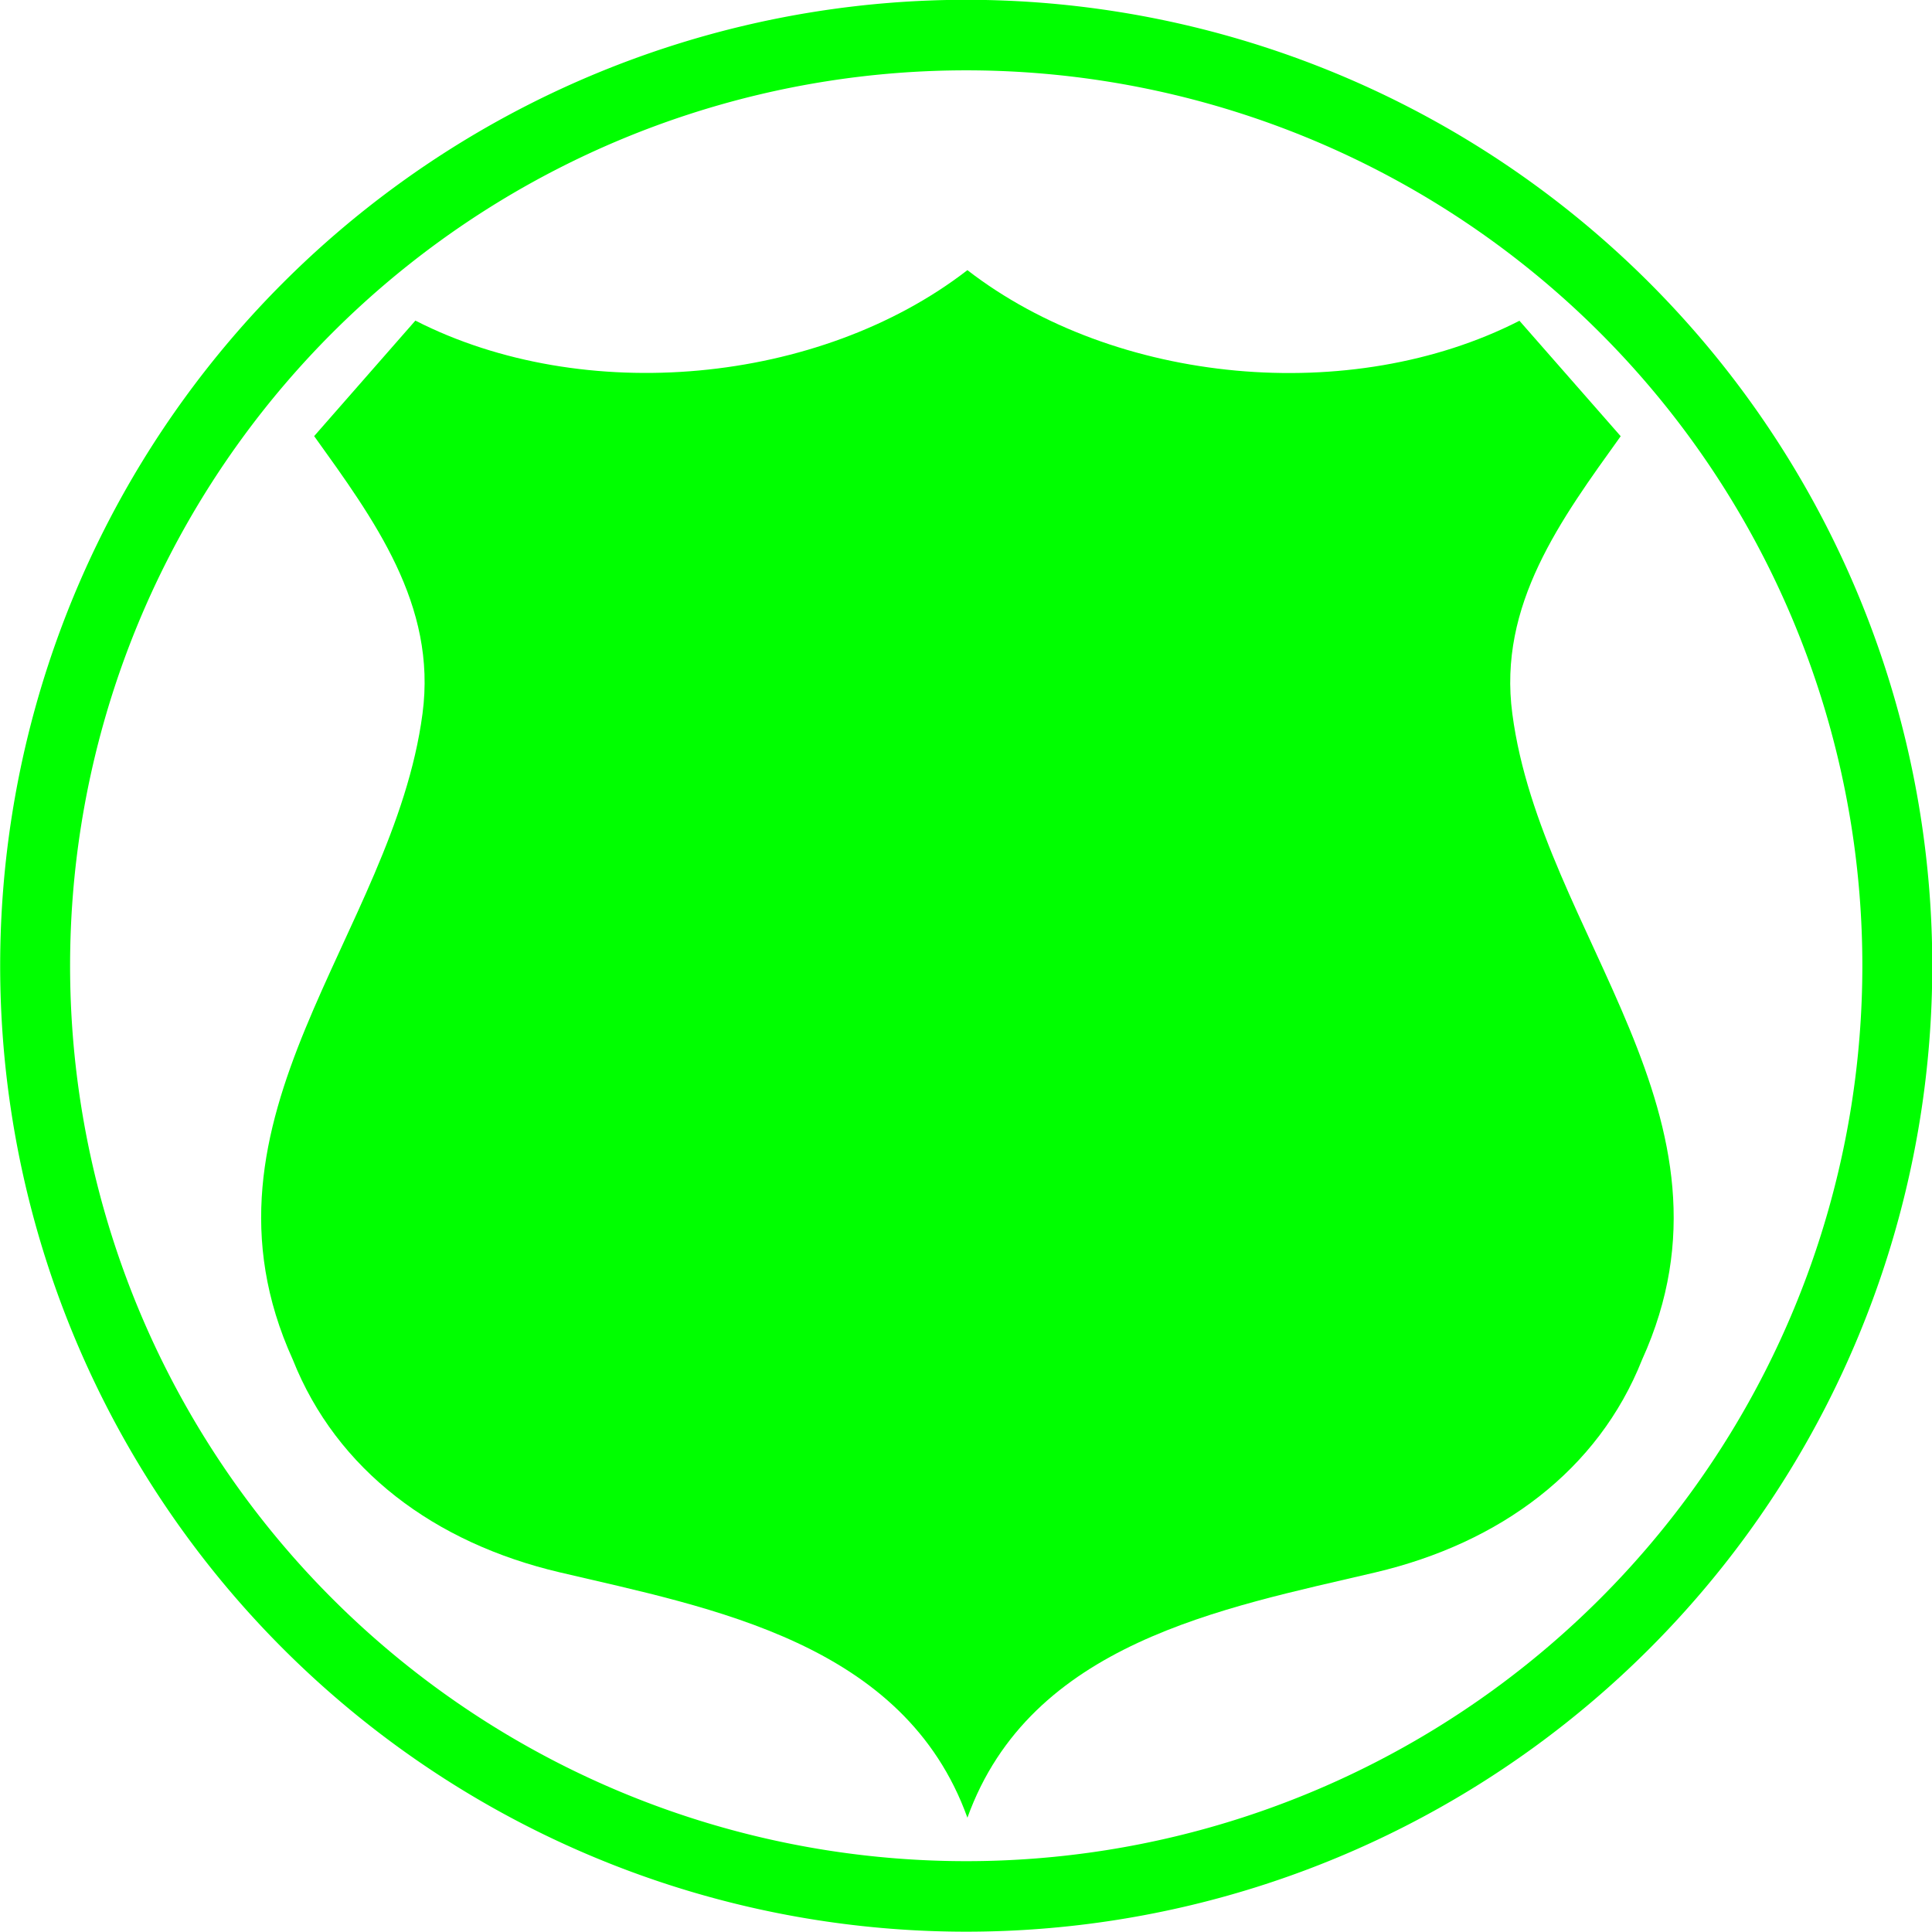 <?xml version="1.0" encoding="UTF-8" standalone="no"?>
<!-- Generator: Adobe Illustrator 14.0.0, SVG Export Plug-In . SVG Version: 6.00 Build 43363)  -->

<svg
   xmlns:dc="http://purl.org/dc/elements/1.1/"
   xmlns:cc="http://creativecommons.org/ns#"
   xmlns:rdf="http://www.w3.org/1999/02/22-rdf-syntax-ns#"
   xmlns:svg="http://www.w3.org/2000/svg"
   xmlns="http://www.w3.org/2000/svg"
   xmlns:sodipodi="http://sodipodi.sourceforge.net/DTD/sodipodi-0.dtd"
   xmlns:inkscape="http://www.inkscape.org/namespaces/inkscape"
   version="1.0"
   id="Layer_1"
   x="0px"
   y="0px"
   width="100"
   height="100"
   viewBox="0 0 100 100"
   enable-background="new 0 0 91.277 100"
   xml:space="preserve"
   inkscape:version="0.48.3.1 r9886"
   sodipodi:docname="33.svg"><defs
   id="defs3696" /><sodipodi:namedview
   pagecolor="#ffffff"
   bordercolor="#666666"
   borderopacity="1"
   objecttolerance="10"
   gridtolerance="10"
   guidetolerance="10"
   inkscape:pageopacity="0"
   inkscape:pageshadow="2"
   inkscape:window-width="640"
   inkscape:window-height="480"
   id="namedview3694"
   showgrid="false"
   inkscape:zoom="2.36"
   inkscape:cx="45.6385"
   inkscape:cy="50"
   inkscape:window-x="0"
   inkscape:window-y="26"
   inkscape:window-maximized="0"
   inkscape:current-layer="Layer_1" />
<path
   d="m 87.852,10.731 0,0 0,0 0,0 0,0 0,0 0,0 0,0 h -0.003 l 0,0 0,0 0,0 v 0.002 h 0.002 l 0,0 0,0 h 0.001 l 0,0 c 0,0 0,0 0,-0.002 l 0,0 z m -0.001,0.002 v -0.002 l 0,0 0,0 0,0 0,0 0,0 0,0 0,0 0,0 v 0.002 z m 0.001,-0.002 0,0 c 0,0 0,0 0,0 l 0,0 c 0,0 0,0 0,0 l 0,0 0,0 z m 0,0.002 v -0.002 l 0,0 0,0 v 0.002 z m 0,-0.002 0,0 0,0 0,0 0,0 z"
   id="path3688"
   inkscape:connector-curvature="0" />
<g
   id="g3690"
   transform="matrix(0.801,0,0,0.801,13.517,13.983)"
   style="fill:#00FF00">
	<path
   d="M 45.638,100 C 41.561,88.692 29.161,86.465 19.293,84.146 11.198,82.244 4.876,77.536 2.043,70.396 -5.074,54.711 8.538,42.965 10.426,28.664 11.37,21.618 7.271,16.09 3.425,10.724 L 9.966,3.26 C 20.835,8.811 36.081,7.394 45.638,0 55.197,7.394 70.44,8.821 81.31,3.27 l 6.542,7.461 c -3.848,5.366 -7.946,10.894 -7.001,17.942 1.889,14.303 15.5,26.048 8.383,41.732 -2.832,7.139 -9.154,11.846 -17.25,13.749 -9.869,2.32 -22.269,4.538 -26.346,15.846 z"
   id="path3692"
   inkscape:connector-curvature="0"
   style="fill:#00FF00" />
</g>
<path
   sodipodi:type="arc"
   style="fill:none;stroke:#00FF00;stroke-width:3.5;stroke-miterlimit:4;stroke-dasharray:none"
   id="path4175"
   sodipodi:cx="50.845425"
   sodipodi:cy="48.303154"
   sodipodi:rx="46.608307"
   sodipodi:ry="46.184593"
   d="m 97.454,48.303 a 46.608,46.185 0 1 1 -93.217,0 46.608,46.185 0 1 1 93.217,0 z"
   transform="matrix(1.034,0,0,1.043,-2.563,-0.393)" /></svg>
